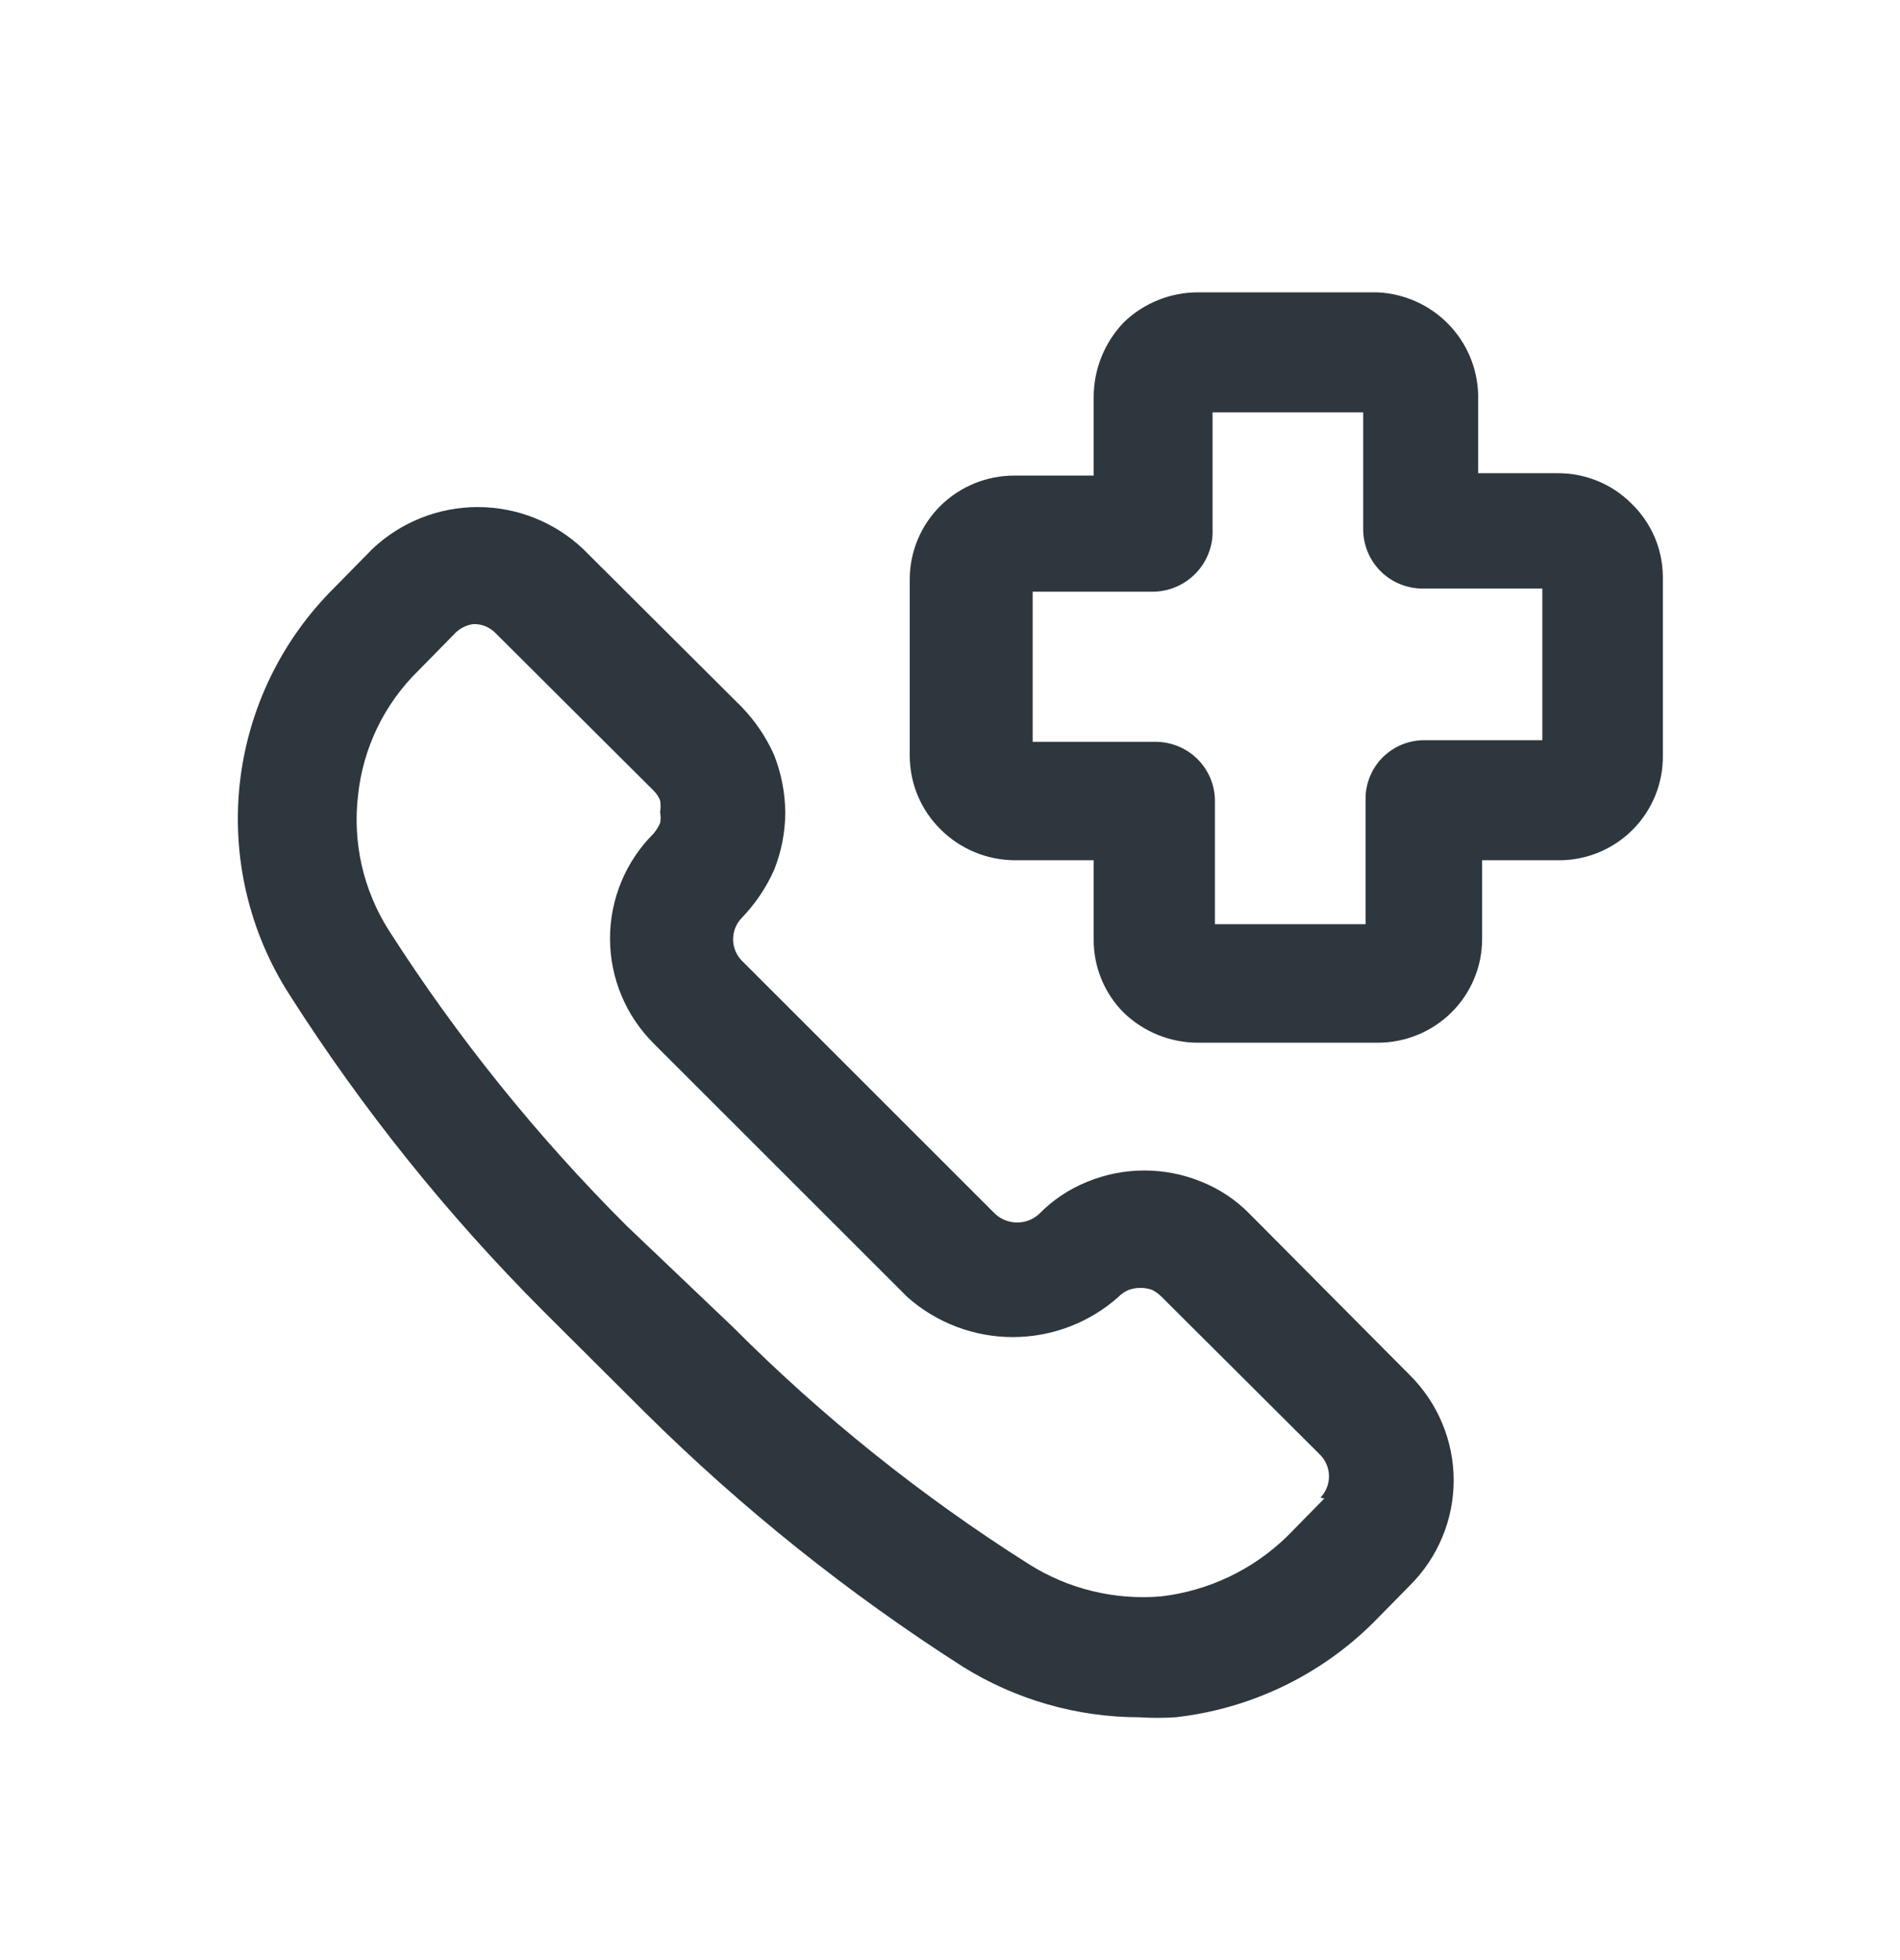 <svg width="32" height="33" viewBox="0 0 32 33" fill="none" xmlns="http://www.w3.org/2000/svg">
<path d="M21.05 20.441C20.82 20.204 20.542 20.019 20.235 19.896C19.62 19.643 18.929 19.643 18.313 19.896C18.006 20.019 17.729 20.204 17.498 20.441C17.398 20.532 17.267 20.582 17.131 20.582C16.996 20.582 16.865 20.532 16.764 20.441L12.492 16.172C12.399 16.076 12.347 15.947 12.347 15.813C12.347 15.679 12.399 15.551 12.492 15.454C12.72 15.218 12.906 14.943 13.039 14.643C13.16 14.338 13.224 14.013 13.226 13.685C13.223 13.353 13.16 13.024 13.039 12.715C12.906 12.414 12.72 12.14 12.492 11.903L9.822 9.244C9.343 8.79 8.707 8.537 8.046 8.537C7.385 8.537 6.749 8.79 6.27 9.244L5.643 9.882C4.744 10.768 4.178 11.934 4.039 13.185C3.901 14.437 4.198 15.698 4.882 16.757C6.108 18.679 7.541 20.463 9.154 22.077L10.876 23.792C12.5 25.399 14.29 26.83 16.217 28.061C17.11 28.617 18.141 28.912 19.194 28.912C19.394 28.925 19.595 28.925 19.795 28.912C21.05 28.773 22.222 28.215 23.119 27.329L23.747 26.691C23.98 26.459 24.165 26.183 24.291 25.88C24.418 25.576 24.483 25.251 24.483 24.922C24.483 24.594 24.418 24.269 24.291 23.965C24.165 23.662 23.98 23.386 23.747 23.154L21.05 20.441ZM22.305 25.228L21.677 25.867C21.101 26.428 20.355 26.783 19.555 26.877C18.771 26.943 17.988 26.752 17.325 26.332C15.521 25.191 13.85 23.853 12.345 22.343L10.556 20.64C9.044 19.132 7.701 17.464 6.551 15.667C6.12 14.991 5.936 14.188 6.03 13.393C6.113 12.596 6.471 11.853 7.045 11.292L7.672 10.653C7.755 10.572 7.863 10.52 7.979 10.507C8.046 10.506 8.112 10.518 8.174 10.543C8.236 10.569 8.293 10.606 8.34 10.653L11.01 13.313C11.056 13.358 11.092 13.413 11.117 13.473C11.129 13.539 11.129 13.606 11.117 13.672C11.13 13.733 11.13 13.797 11.117 13.858C11.089 13.92 11.053 13.979 11.01 14.031C10.777 14.263 10.591 14.539 10.465 14.843C10.339 15.146 10.274 15.471 10.274 15.8C10.274 16.128 10.339 16.454 10.465 16.757C10.591 17.061 10.777 17.336 11.01 17.569L15.282 21.837C15.771 22.271 16.403 22.511 17.058 22.511C17.713 22.511 18.345 22.271 18.834 21.837C18.882 21.786 18.942 21.745 19.007 21.718C19.137 21.671 19.278 21.671 19.408 21.718C19.467 21.749 19.521 21.789 19.568 21.837L22.238 24.497C22.331 24.593 22.383 24.722 22.383 24.856C22.383 24.99 22.331 25.118 22.238 25.215L22.305 25.228Z" fill="#2D373D"/>
<path d="M27.472 8.473C27.309 8.31 27.115 8.182 26.902 8.096C26.689 8.009 26.46 7.965 26.23 7.967H24.895V6.637C24.882 6.191 24.7 5.766 24.385 5.448C24.071 5.13 23.647 4.942 23.199 4.922H20.169C19.705 4.924 19.259 5.105 18.927 5.427C18.604 5.764 18.422 6.211 18.42 6.677V8.007H17.085C16.62 8.006 16.174 8.188 15.843 8.512C15.678 8.674 15.548 8.867 15.458 9.079C15.369 9.291 15.323 9.519 15.322 9.749V12.728C15.323 12.958 15.369 13.186 15.458 13.398C15.548 13.611 15.678 13.803 15.843 13.965C16.172 14.293 16.618 14.479 17.085 14.483H18.42V15.813C18.418 16.043 18.462 16.27 18.549 16.482C18.636 16.695 18.764 16.888 18.927 17.05C19.259 17.372 19.705 17.553 20.169 17.555H23.199C23.664 17.556 24.11 17.375 24.441 17.05C24.606 16.888 24.736 16.696 24.826 16.483C24.915 16.271 24.961 16.043 24.962 15.813V14.483H26.297C26.756 14.473 27.193 14.283 27.512 13.954C27.832 13.626 28.009 13.185 28.006 12.728V9.709C28.004 9.478 27.956 9.249 27.865 9.037C27.773 8.825 27.639 8.633 27.472 8.473ZM25.976 12.462H24C23.869 12.46 23.738 12.485 23.615 12.534C23.493 12.584 23.382 12.657 23.288 12.75C23.195 12.843 23.121 12.954 23.072 13.076C23.022 13.197 22.997 13.328 22.999 13.459V15.56H20.462V13.486C20.462 13.221 20.357 12.968 20.169 12.781C19.981 12.594 19.727 12.489 19.461 12.489H17.392V9.962H19.421C19.557 9.96 19.691 9.932 19.815 9.877C19.939 9.823 20.051 9.745 20.144 9.647C20.238 9.549 20.31 9.434 20.358 9.307C20.406 9.181 20.428 9.046 20.422 8.911V6.943H22.959V8.911C22.959 9.176 23.065 9.43 23.252 9.617C23.44 9.804 23.695 9.909 23.96 9.909H25.976V12.462Z" fill="#2D373D"/>
</svg>

